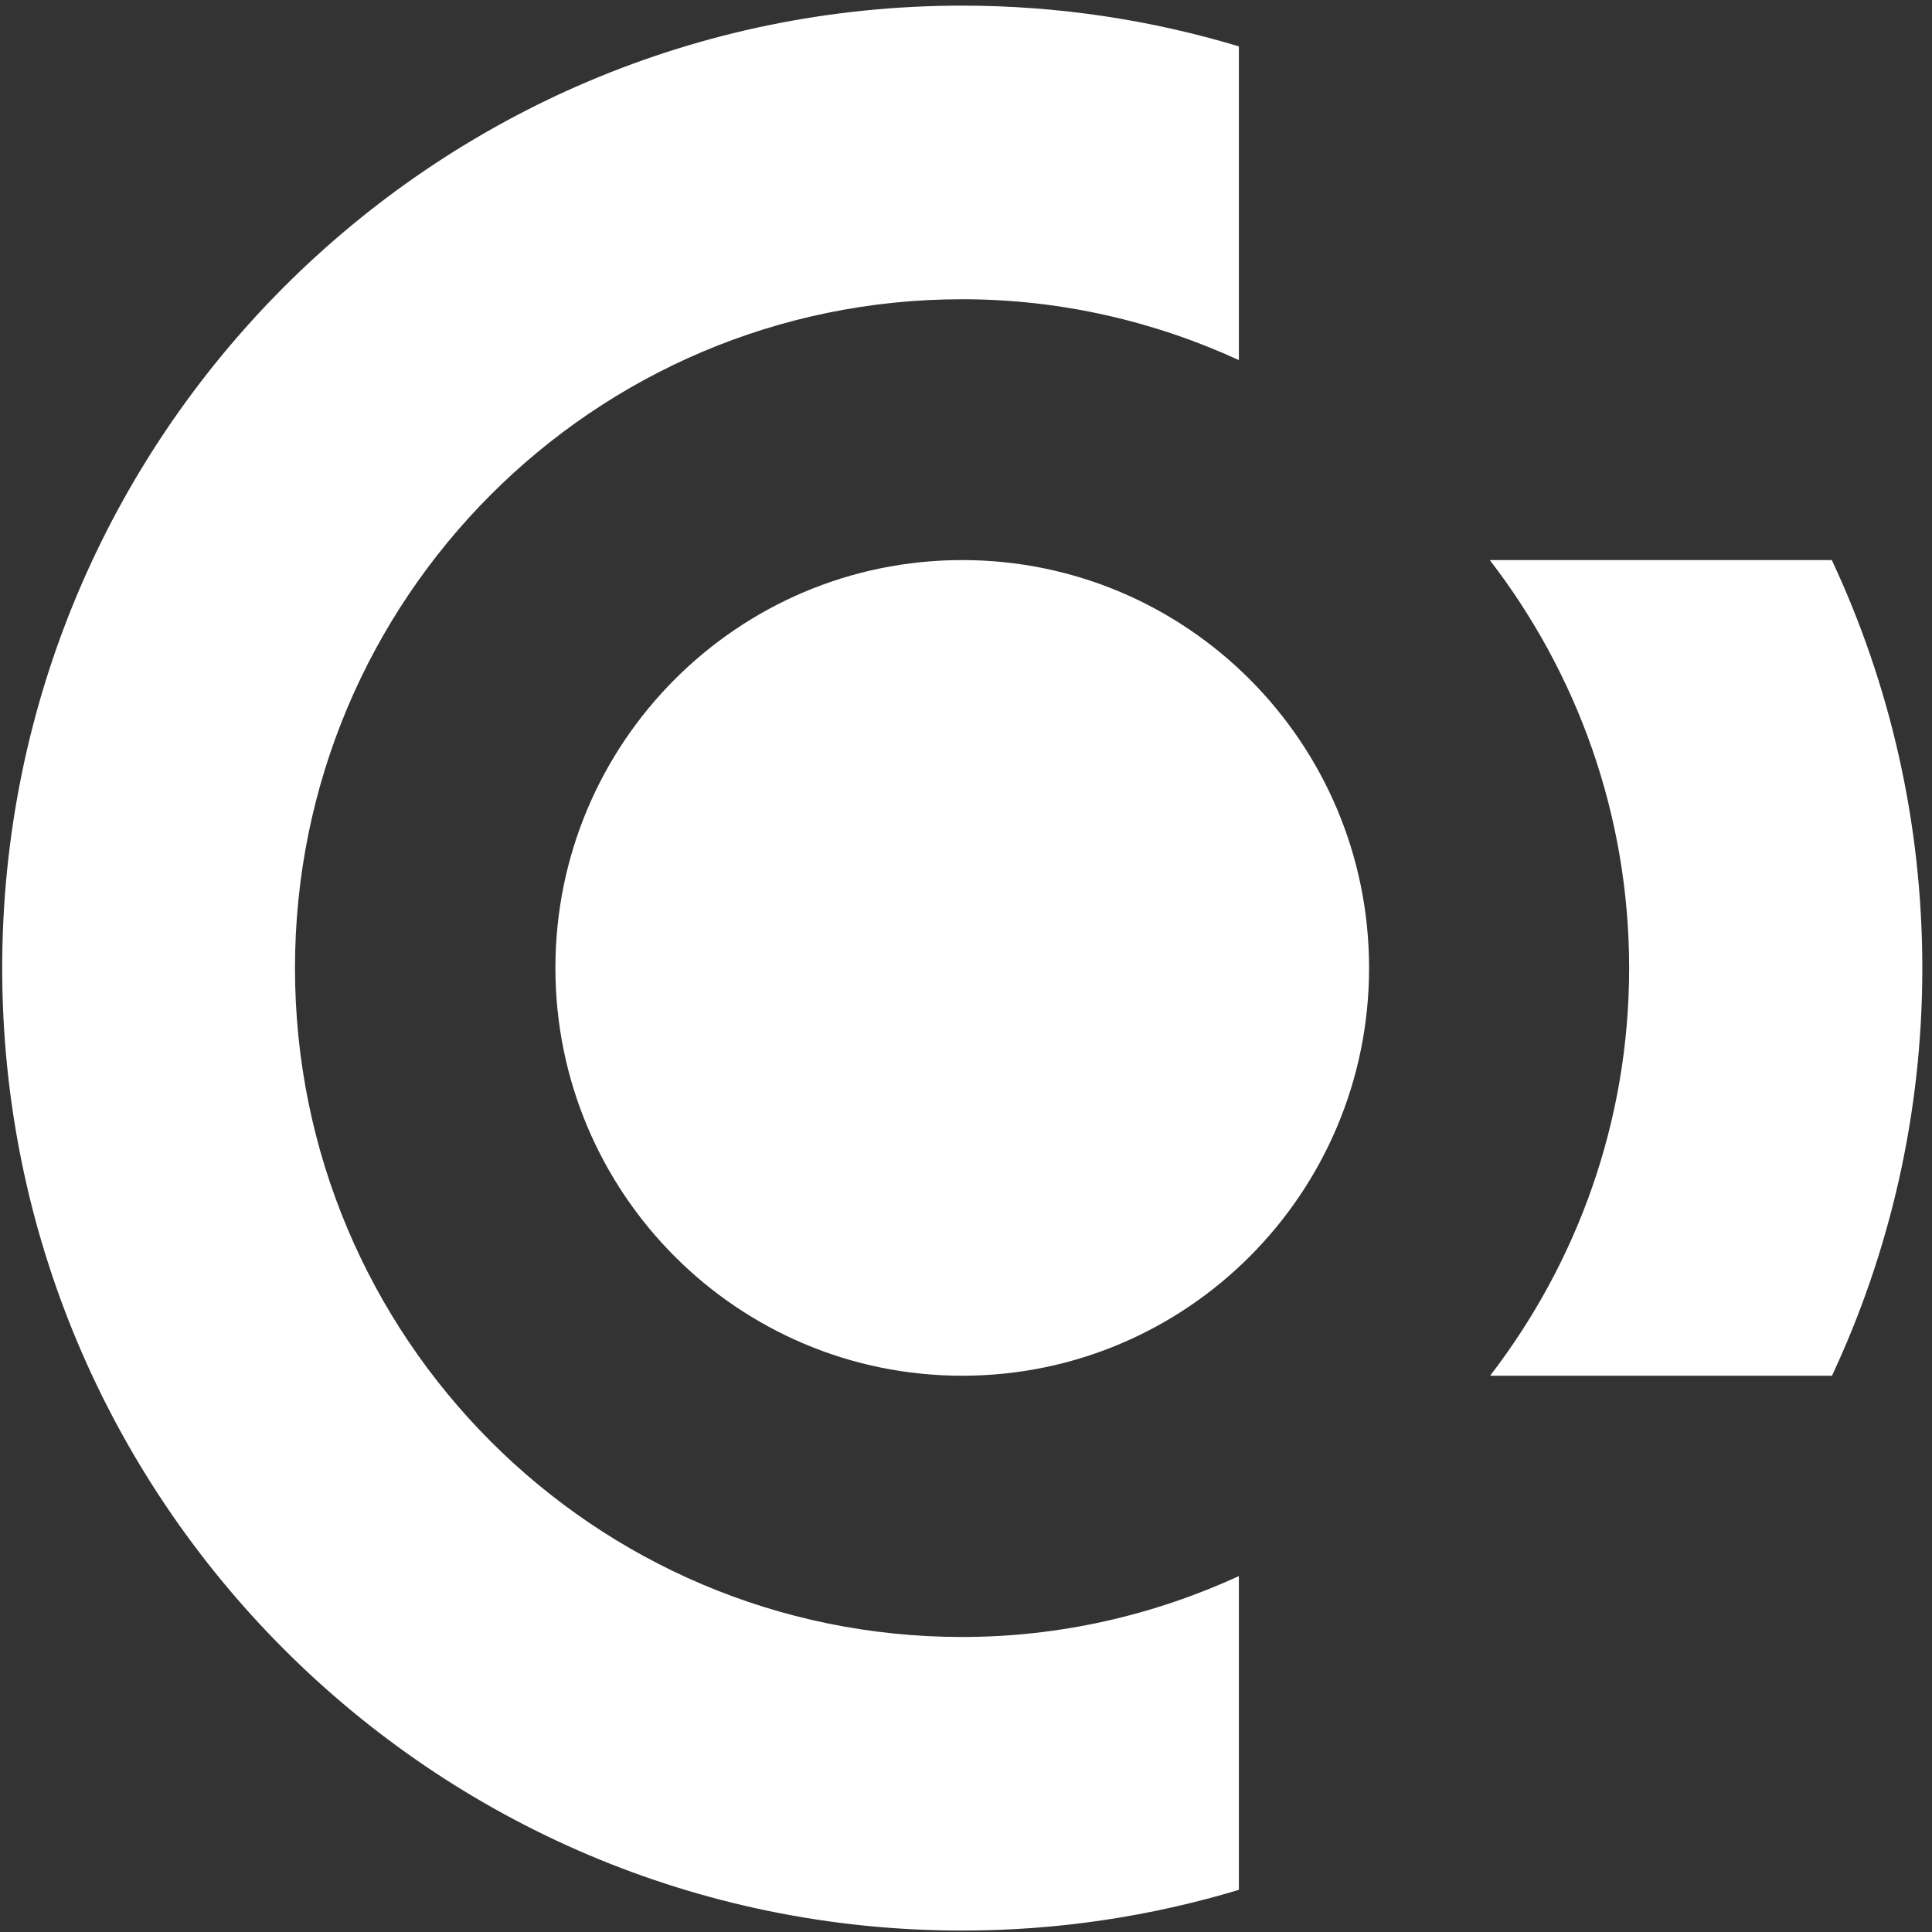 <svg xmlns="http://www.w3.org/2000/svg" width="203" height="203" viewBox="0 0 203 203" id="svg-replaced-0" class="style-svg logo-ccd-header-svg replaced-svg svg-replaced-0">
    <rect x="0" y="0" width="203" height="203" fill="#333333" stroke="none"/>
    <path fill-rule="evenodd" clip-rule="evenodd" d="M192.492 144.552H156.568C165.693 132.688 171.178 117.863 171.178 101.722C171.178 85.562 165.68 70.722 156.536 58.849H192.474C198.563 71.868 201.983 86.392 201.983 101.722C201.983 117.036 198.568 131.543 192.492 144.552ZM101.105 144.552C77.497 144.552 58.358 125.368 58.358 101.703C58.358 78.036 77.497 58.849 101.105 58.849C124.716 58.849 143.852 78.036 143.852 101.703C143.852 125.368 124.716 144.552 101.105 144.552ZM30.995 101.722C30.995 140.536 62.374 172.002 101.087 172.002C111.476 172.002 121.302 169.673 130.172 165.606V198.57C120.964 201.342 111.213 202.849 101.105 202.849C45.395 202.849 0.231 157.575 0.231 101.722C0.231 45.87 45.395 0.592 101.105 0.592C111.213 0.592 120.964 2.102 130.172 4.874V37.835C121.302 33.769 111.476 31.442 101.087 31.442C62.374 31.442 30.995 62.908 30.995 101.722Z" 
    fill="white">
    </path>
</svg>
